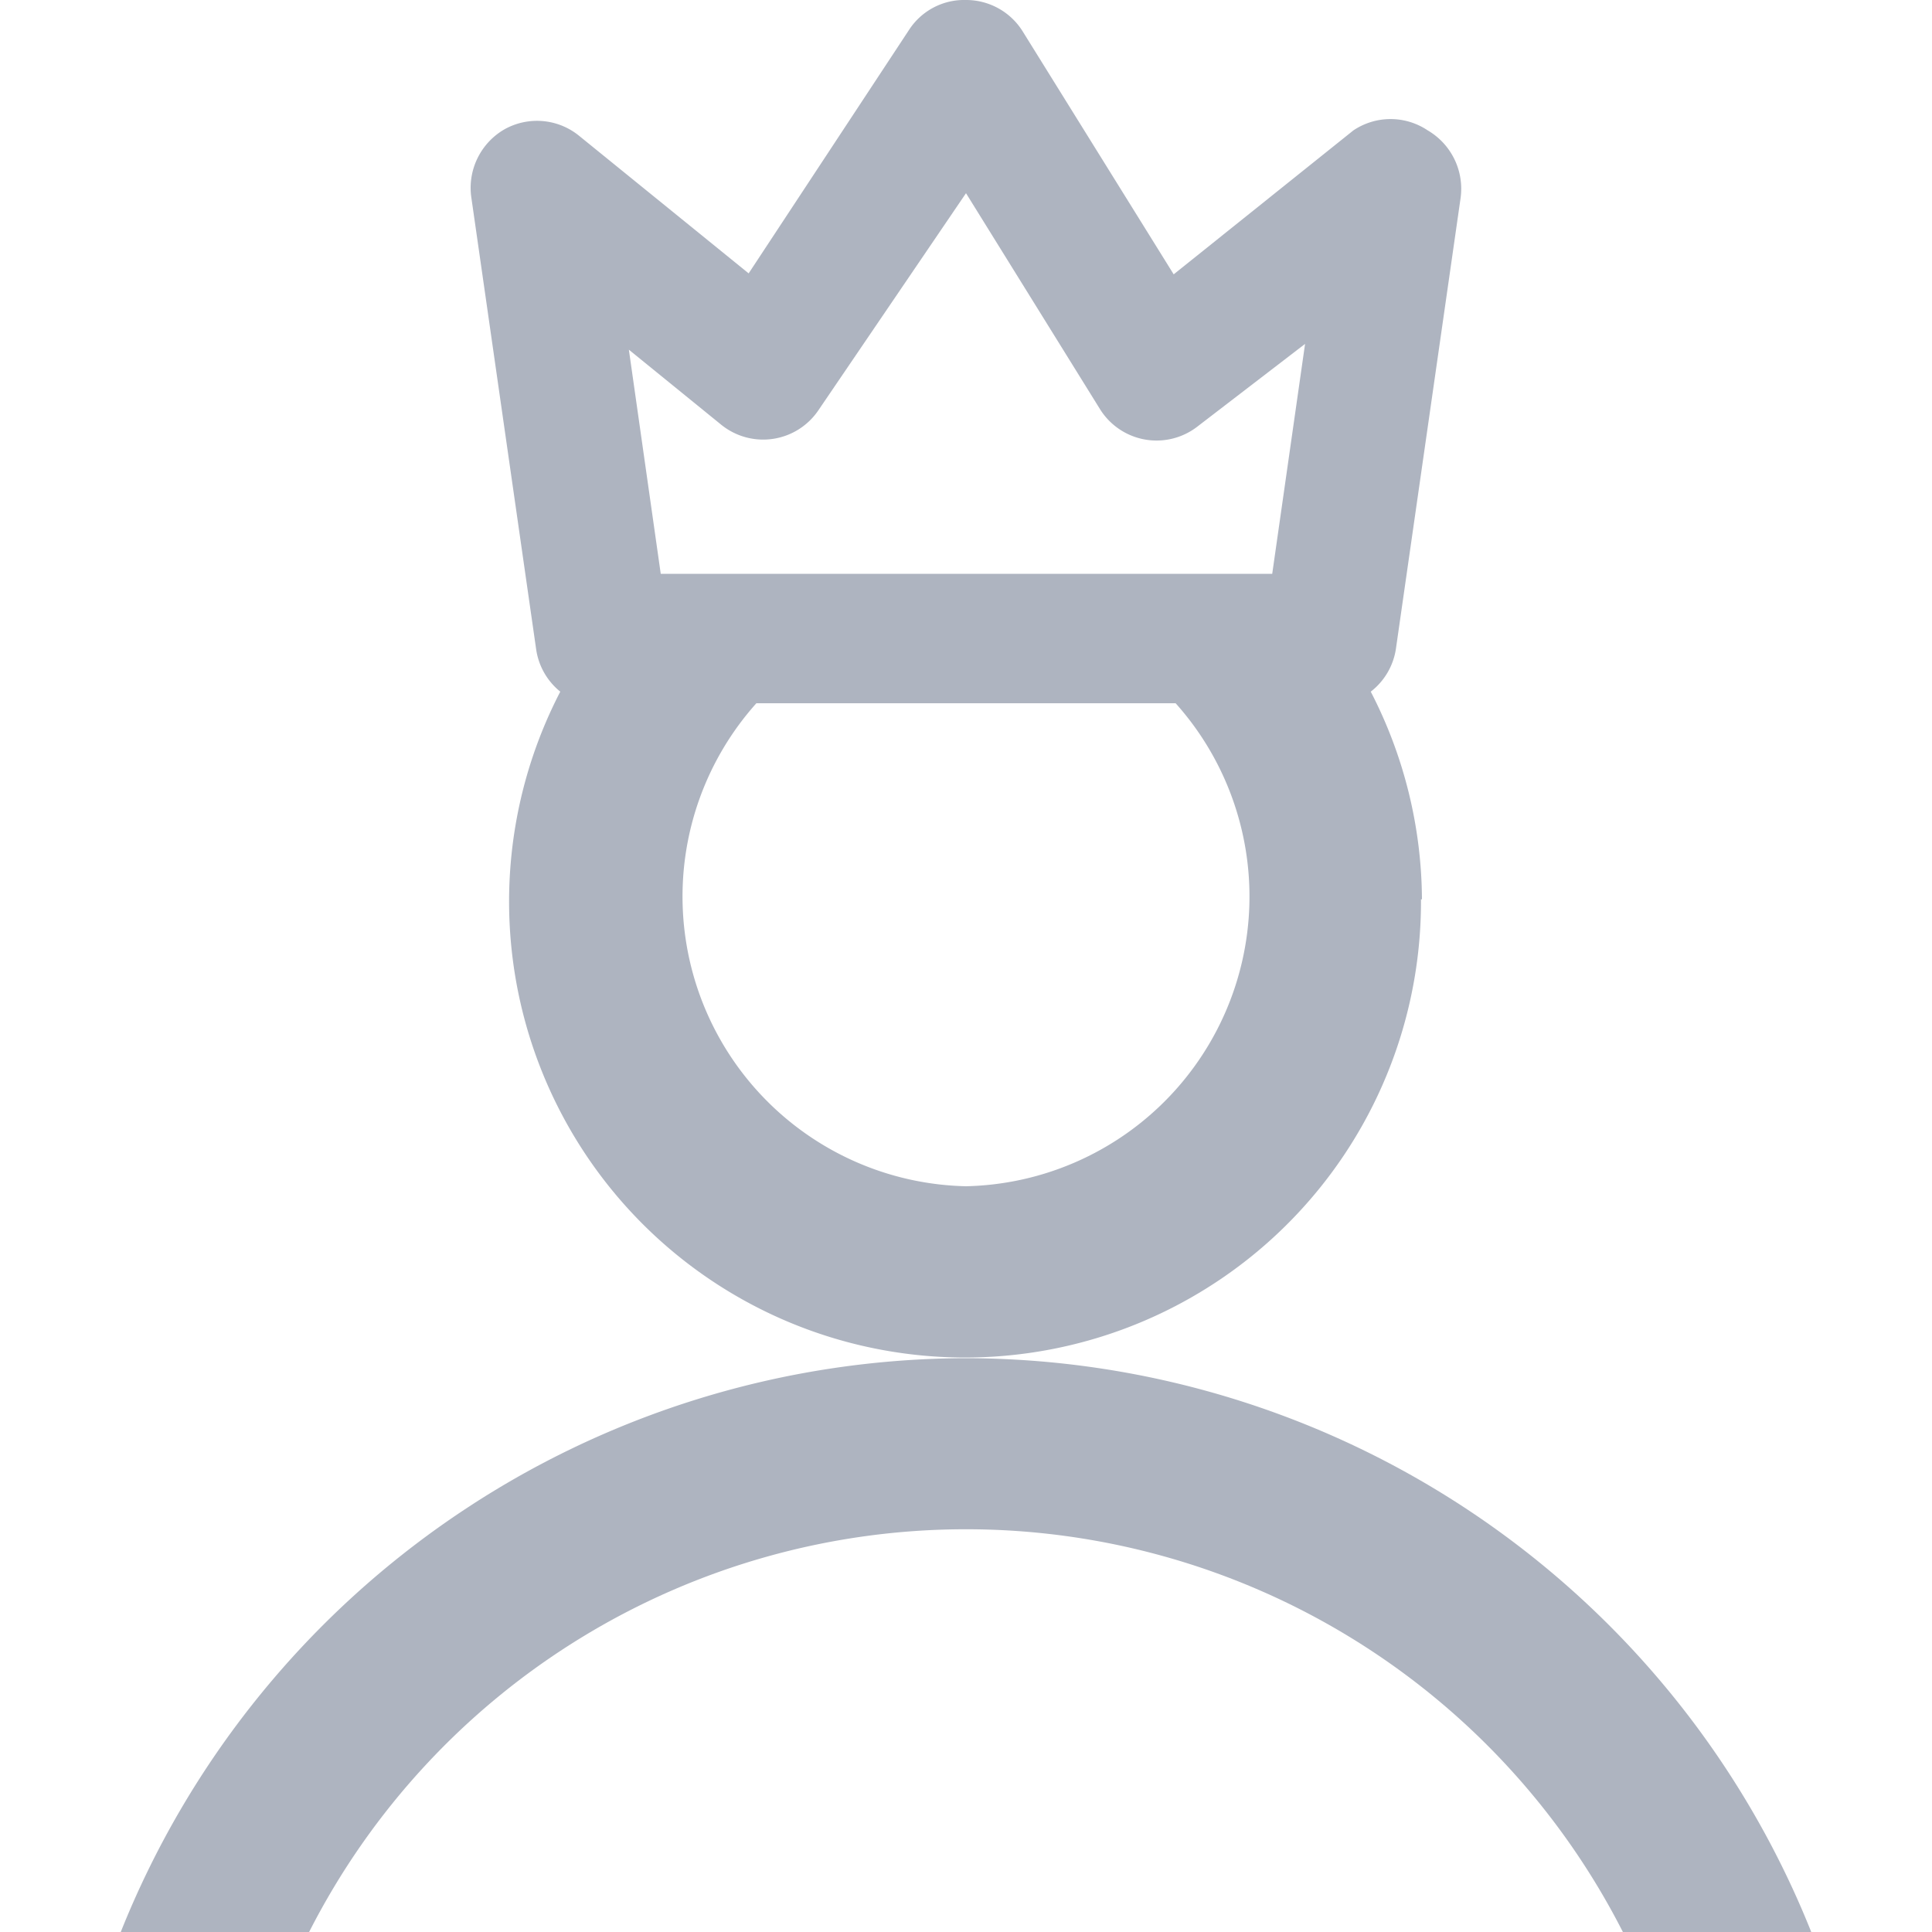 <svg data-name="Layer 1" id="Layer_1" viewBox="0 0 20 20" xmlns="http://www.w3.org/2000/svg">
  <defs>
    <style>.cls-1 {
      fill: #aeb4c0;
    }</style>
  </defs>
  <title>Untitled-1</title>
  <path class="cls-1"
        d="M14.72,9.31a4.73,4.73,0,0,0-.53-2.15.69.69,0,0,0,.26-.44l.67-4.67a.7.7,0,0,0-.34-.7.69.69,0,0,0-.77,0L12.15,2.84,10.59.33A.69.69,0,0,0,10,0a.68.68,0,0,0-.59.31L7.75,2.83,6,1.41a.69.69,0,0,0-.78-.07.7.7,0,0,0-.34.71l.67,4.67a.69.69,0,0,0,.25.44,4.72,4.72,0,1,0,8.91,2.15ZM7.47,4.4a.69.69,0,0,0,1-.15L10,2l1.39,2.24a.69.69,0,0,0,1,.18l1.12-.86-.34,2.38H6.84L6.51,3.62ZM10,12.28a3,3,0,0,1-2.17-5h4.34a3,3,0,0,1-2.17,5Z"/>
  <path class="cls-1" d="M10,14.06A9.44,9.44,0,0,0,1.25,20H3.2A7.63,7.63,0,0,1,16.8,20h1.95A9.44,9.44,0,0,0,10,14.06Z"/>
</svg>
